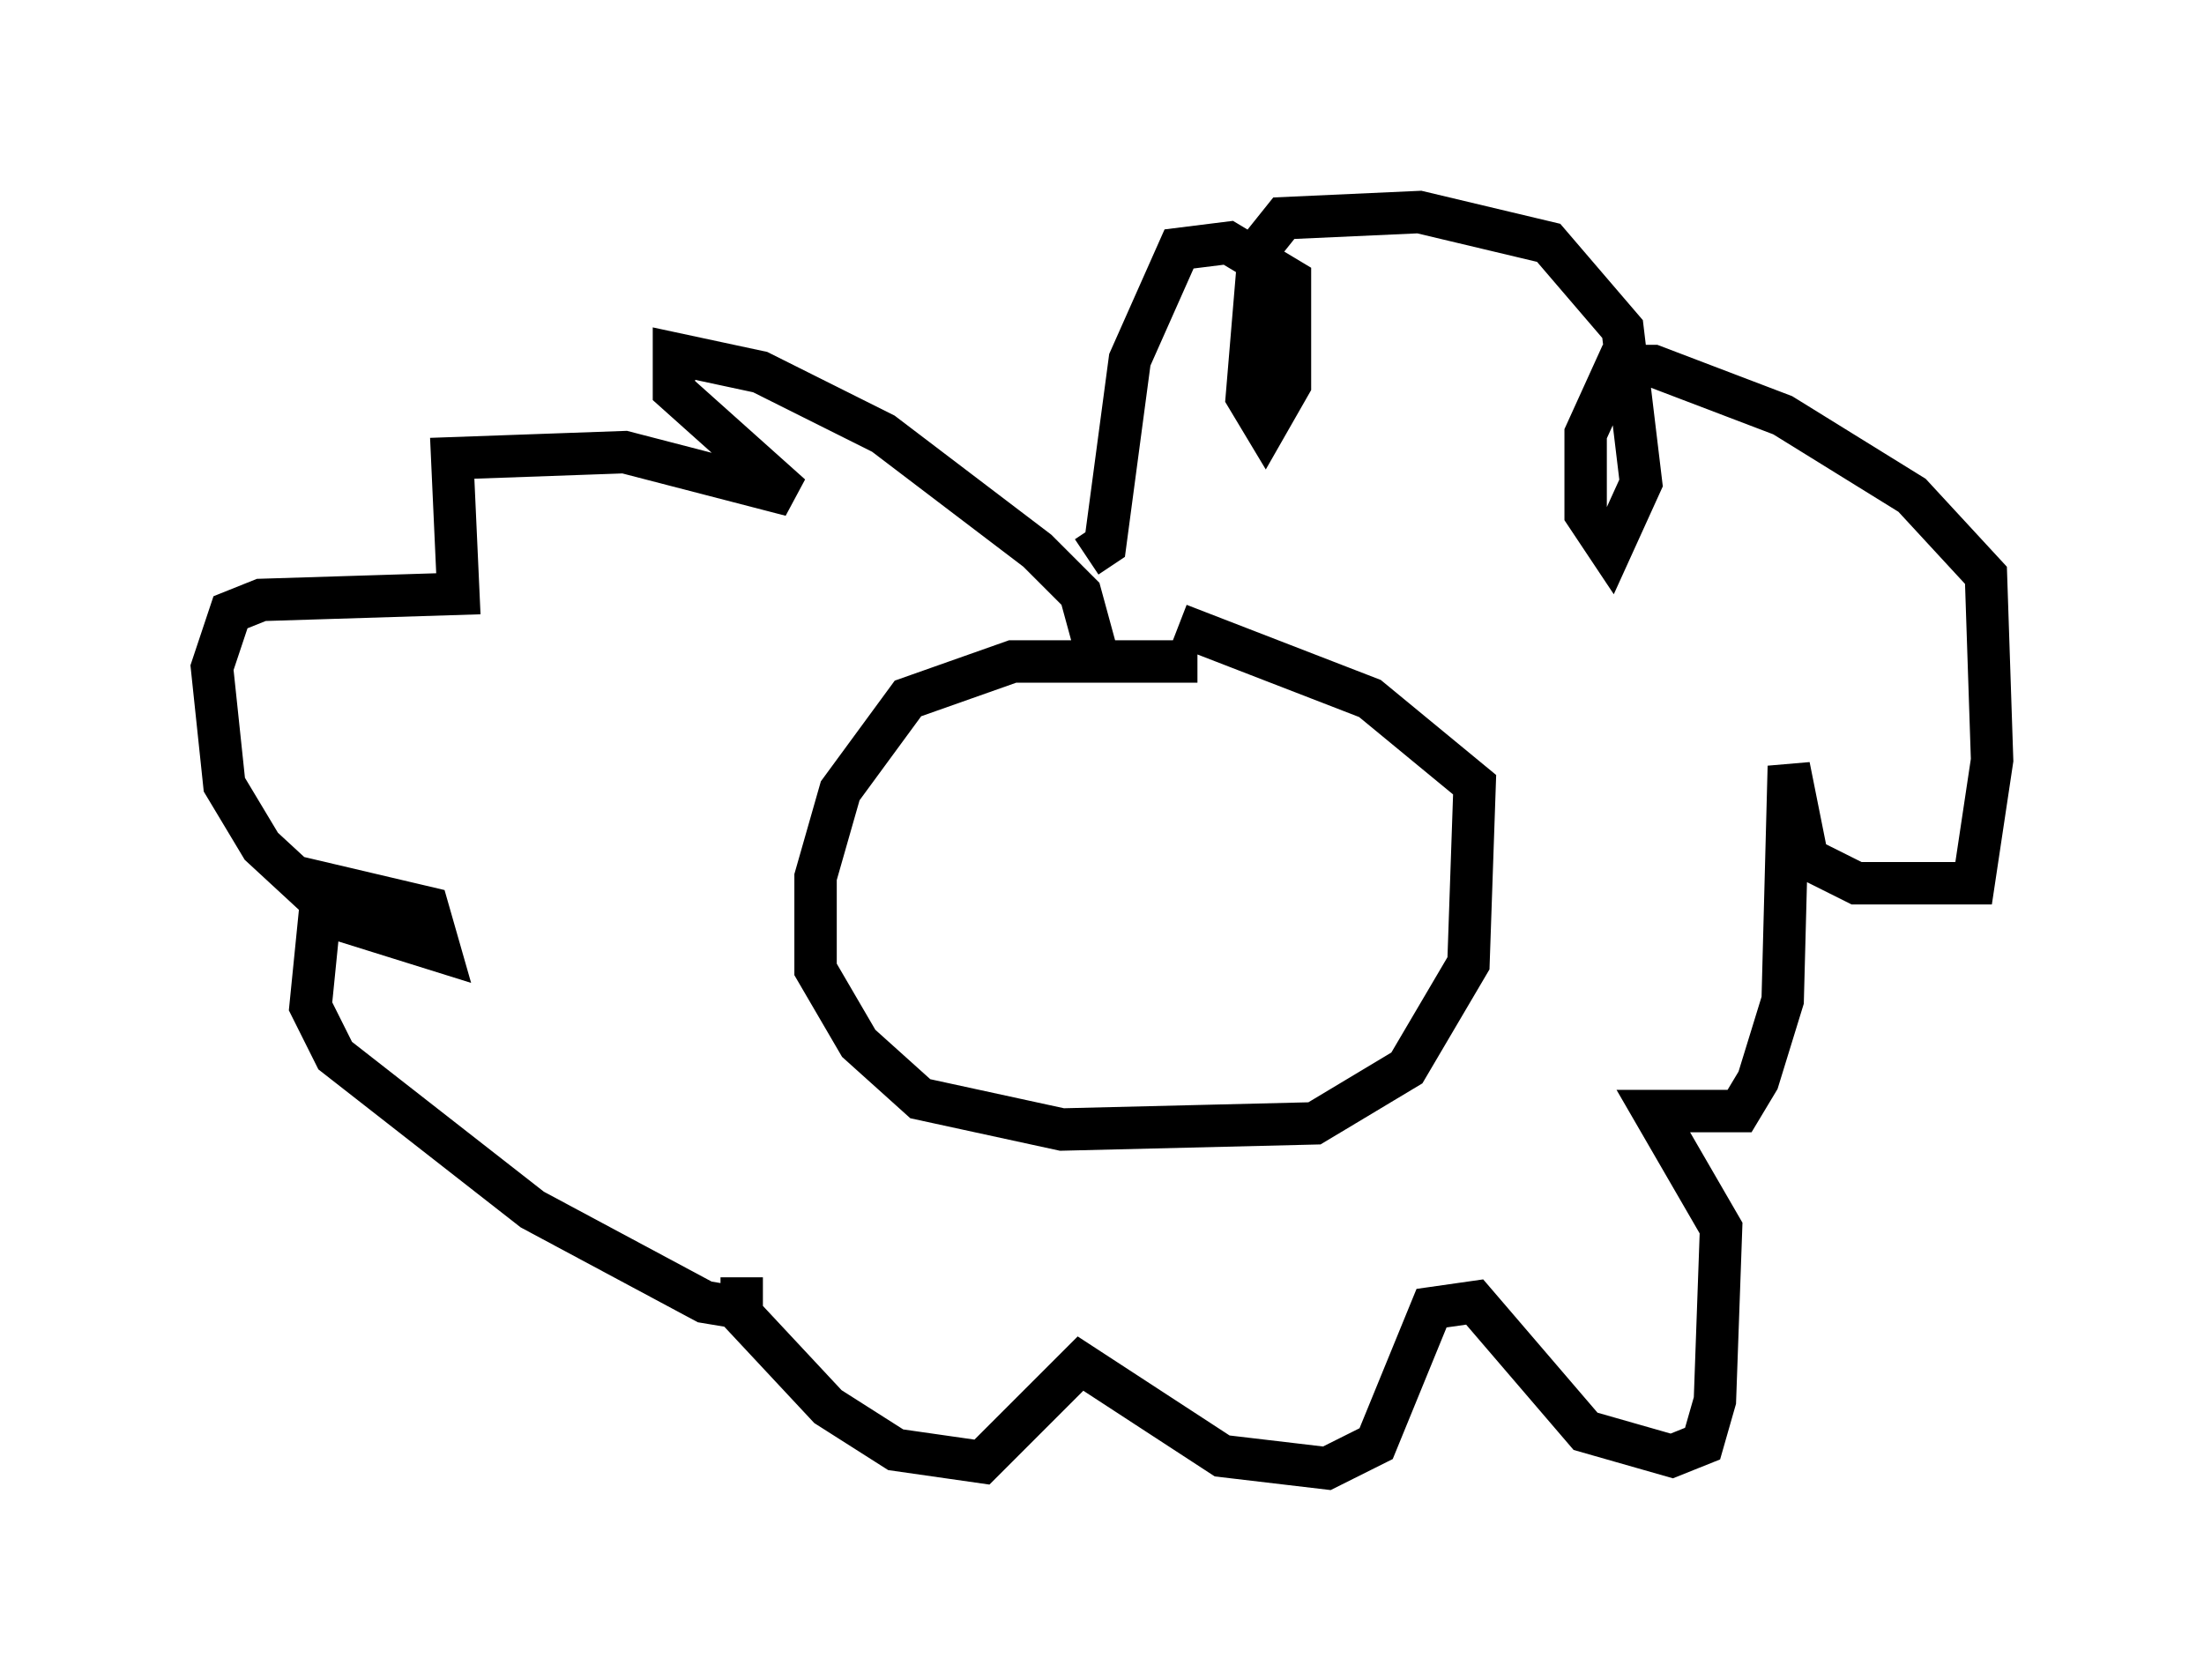 <?xml version="1.0" encoding="utf-8" ?>
<svg baseProfile="full" height="39.631" version="1.1" width="51.978" xmlns="http://www.w3.org/2000/svg" xmlns:ev="http://www.w3.org/2001/xml-events" xmlns:xlink="http://www.w3.org/1999/xlink"><defs /><rect fill="white" height="39.631" width="51.978" x="0" y="0" /><path d="M29.112, 16.184 m-0.872, -0.581 l-4.358, 0.0 -2.469, 0.872 l-1.598, 2.179 -0.581, 2.034 l0.0, 2.179 1.017, 1.743 l1.453, 1.307 3.341, 0.726 l5.955, -0.145 2.179, -1.307 l1.453, -2.469 0.145, -4.212 l-2.469, -2.034 -4.503, -1.743 m-1.888, 0.872 l-0.436, -1.598 -1.017, -1.017 l-3.631, -2.76 -2.905, -1.453 l-2.034, -0.436 0.0, 0.872 l2.76, 2.469 -3.922, -1.017 l-4.067, 0.145 0.145, 3.196 l-4.648, 0.145 -0.726, 0.291 l-0.436, 1.307 0.291, 2.76 l0.872, 1.453 1.888, 1.743 l2.324, 0.726 -0.291, -1.017 l-2.469, -0.581 -0.291, 2.905 l0.581, 1.162 4.648, 3.631 l4.067, 2.179 0.872, 0.145 l0.0, -0.726 0.0, 0.872 l2.034, 2.179 1.598, 1.017 l2.034, 0.291 2.324, -2.324 l3.341, 2.179 2.469, 0.291 l1.162, -0.581 1.307, -3.196 l1.017, -0.145 2.615, 3.05 l2.034, 0.581 0.726, -0.291 l0.291, -1.017 0.145, -4.067 l-1.598, -2.76 2.034, 0.0 l0.436, -0.726 0.581, -1.888 l0.145, -5.52 0.436, 2.179 l1.162, 0.581 2.76, 0.0 l0.436, -2.905 -0.145, -4.358 l-1.743, -1.888 -3.05, -1.888 l-3.05, -1.162 -0.872, 0.0 l-0.726, 1.598 0.0, 1.888 l0.581, 0.872 0.726, -1.598 l-0.436, -3.631 -1.743, -2.034 l-3.05, -0.726 -3.196, 0.145 l-0.581, 0.726 -0.291, 3.486 l0.436, 0.726 0.581, -1.017 l0.0, -2.469 -1.453, -0.872 l-1.162, 0.145 -1.162, 2.615 l-0.581, 4.358 -0.436, 0.291 " fill="none" stroke="black" stroke-width="1" /></svg>
